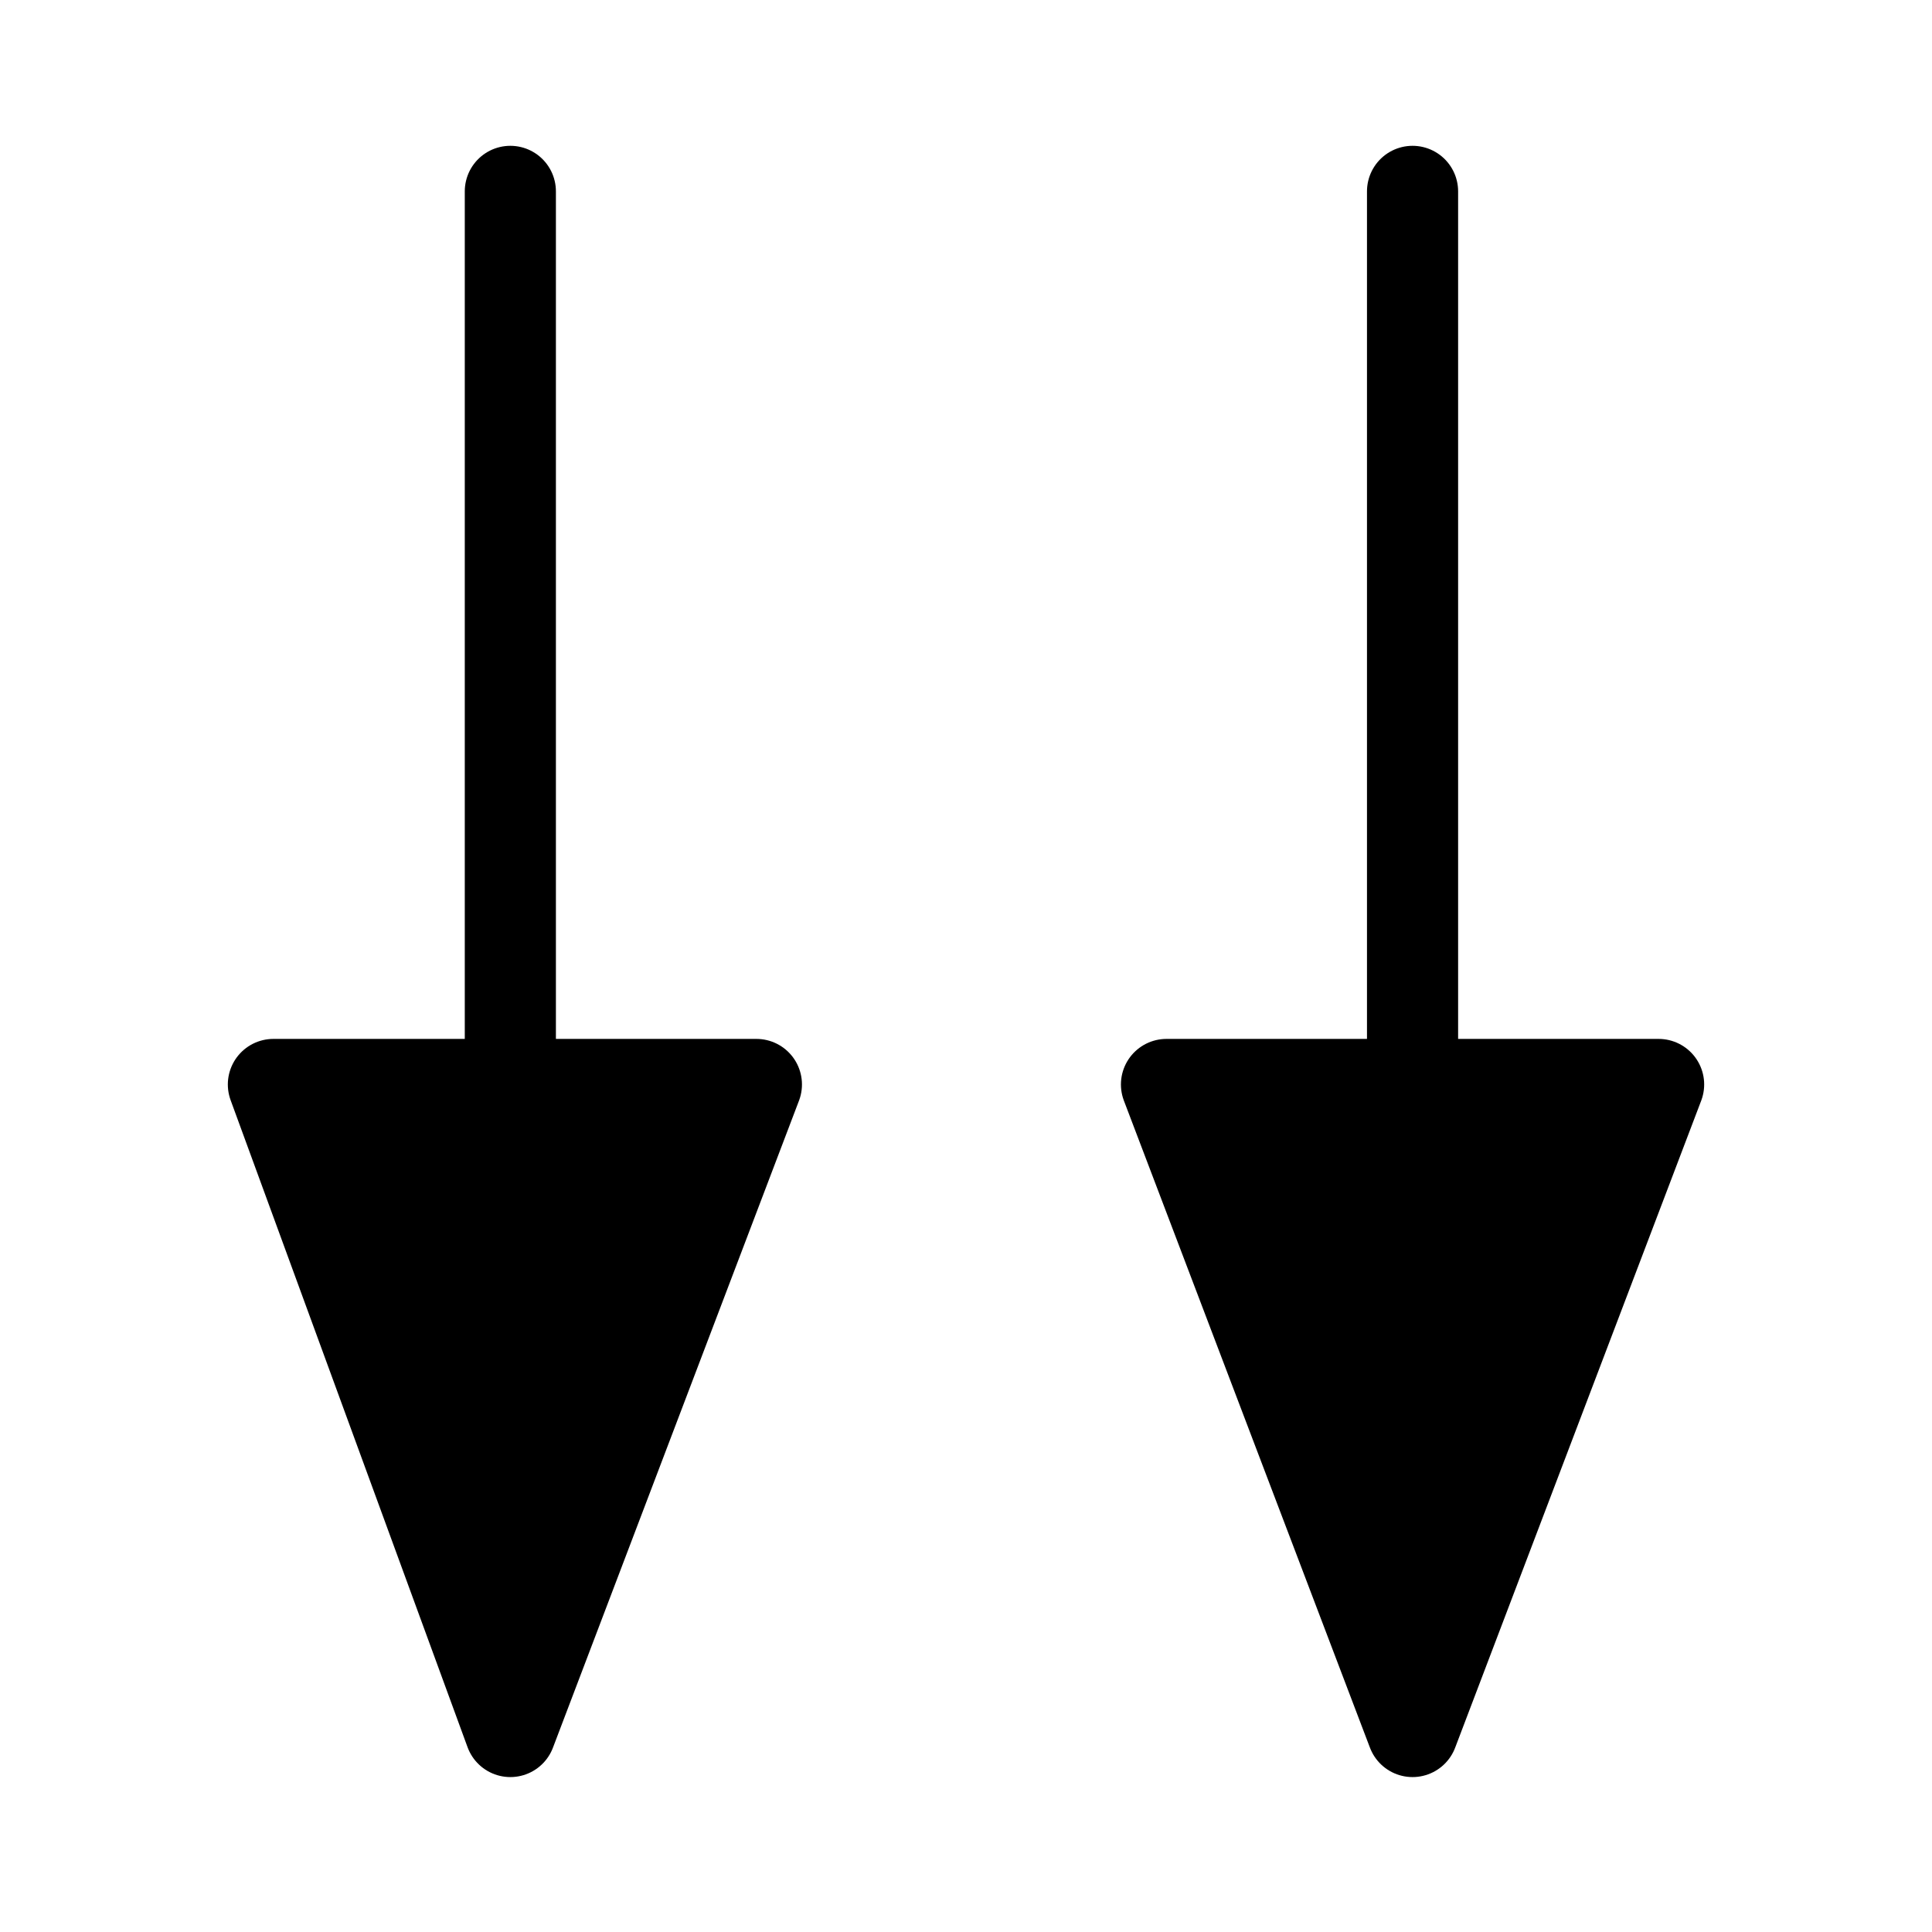 <?xml version="1.0" encoding="UTF-8"?>
<!DOCTYPE svg PUBLIC "-//W3C//DTD SVG 1.1//EN" "http://www.w3.org/Graphics/SVG/1.1/DTD/svg11.dtd">
<!-- Creator: CorelDRAW X8 -->
<svg xmlns="http://www.w3.org/2000/svg" xml:space="preserve" width="21.167mm" height="21.167mm" version="1.1" shape-rendering="geometricPrecision" text-rendering="geometricPrecision" image-rendering="optimizeQuality" fill-rule="evenodd" clip-rule="evenodd"
viewBox="0 0 212 212"
 xmlns:xlink="http://www.w3.org/1999/xlink">
 <g id="Layer_x0020_1">
  <g id="_2889598516016">
   <polygon fill="black" stroke="black" stroke-width="10" stroke-linecap="round" stroke-linejoin="round" points="128,119 155,190 182,119 "/>
   <polygon fill="black" stroke="black" stroke-width="10" stroke-linecap="round" stroke-linejoin="round" points="30,119 56,190 83,119 "/>
   <line fill="none" stroke="black" stroke-width="10" stroke-linecap="round" stroke-linejoin="round" x1="155" y1="119" x2="155" y2= "21" />
   <line fill="none" stroke="black" stroke-width="10" stroke-linecap="round" stroke-linejoin="round" x1="56" y1="119" x2="56" y2= "21" />
  </g>
 </g>
</svg>
